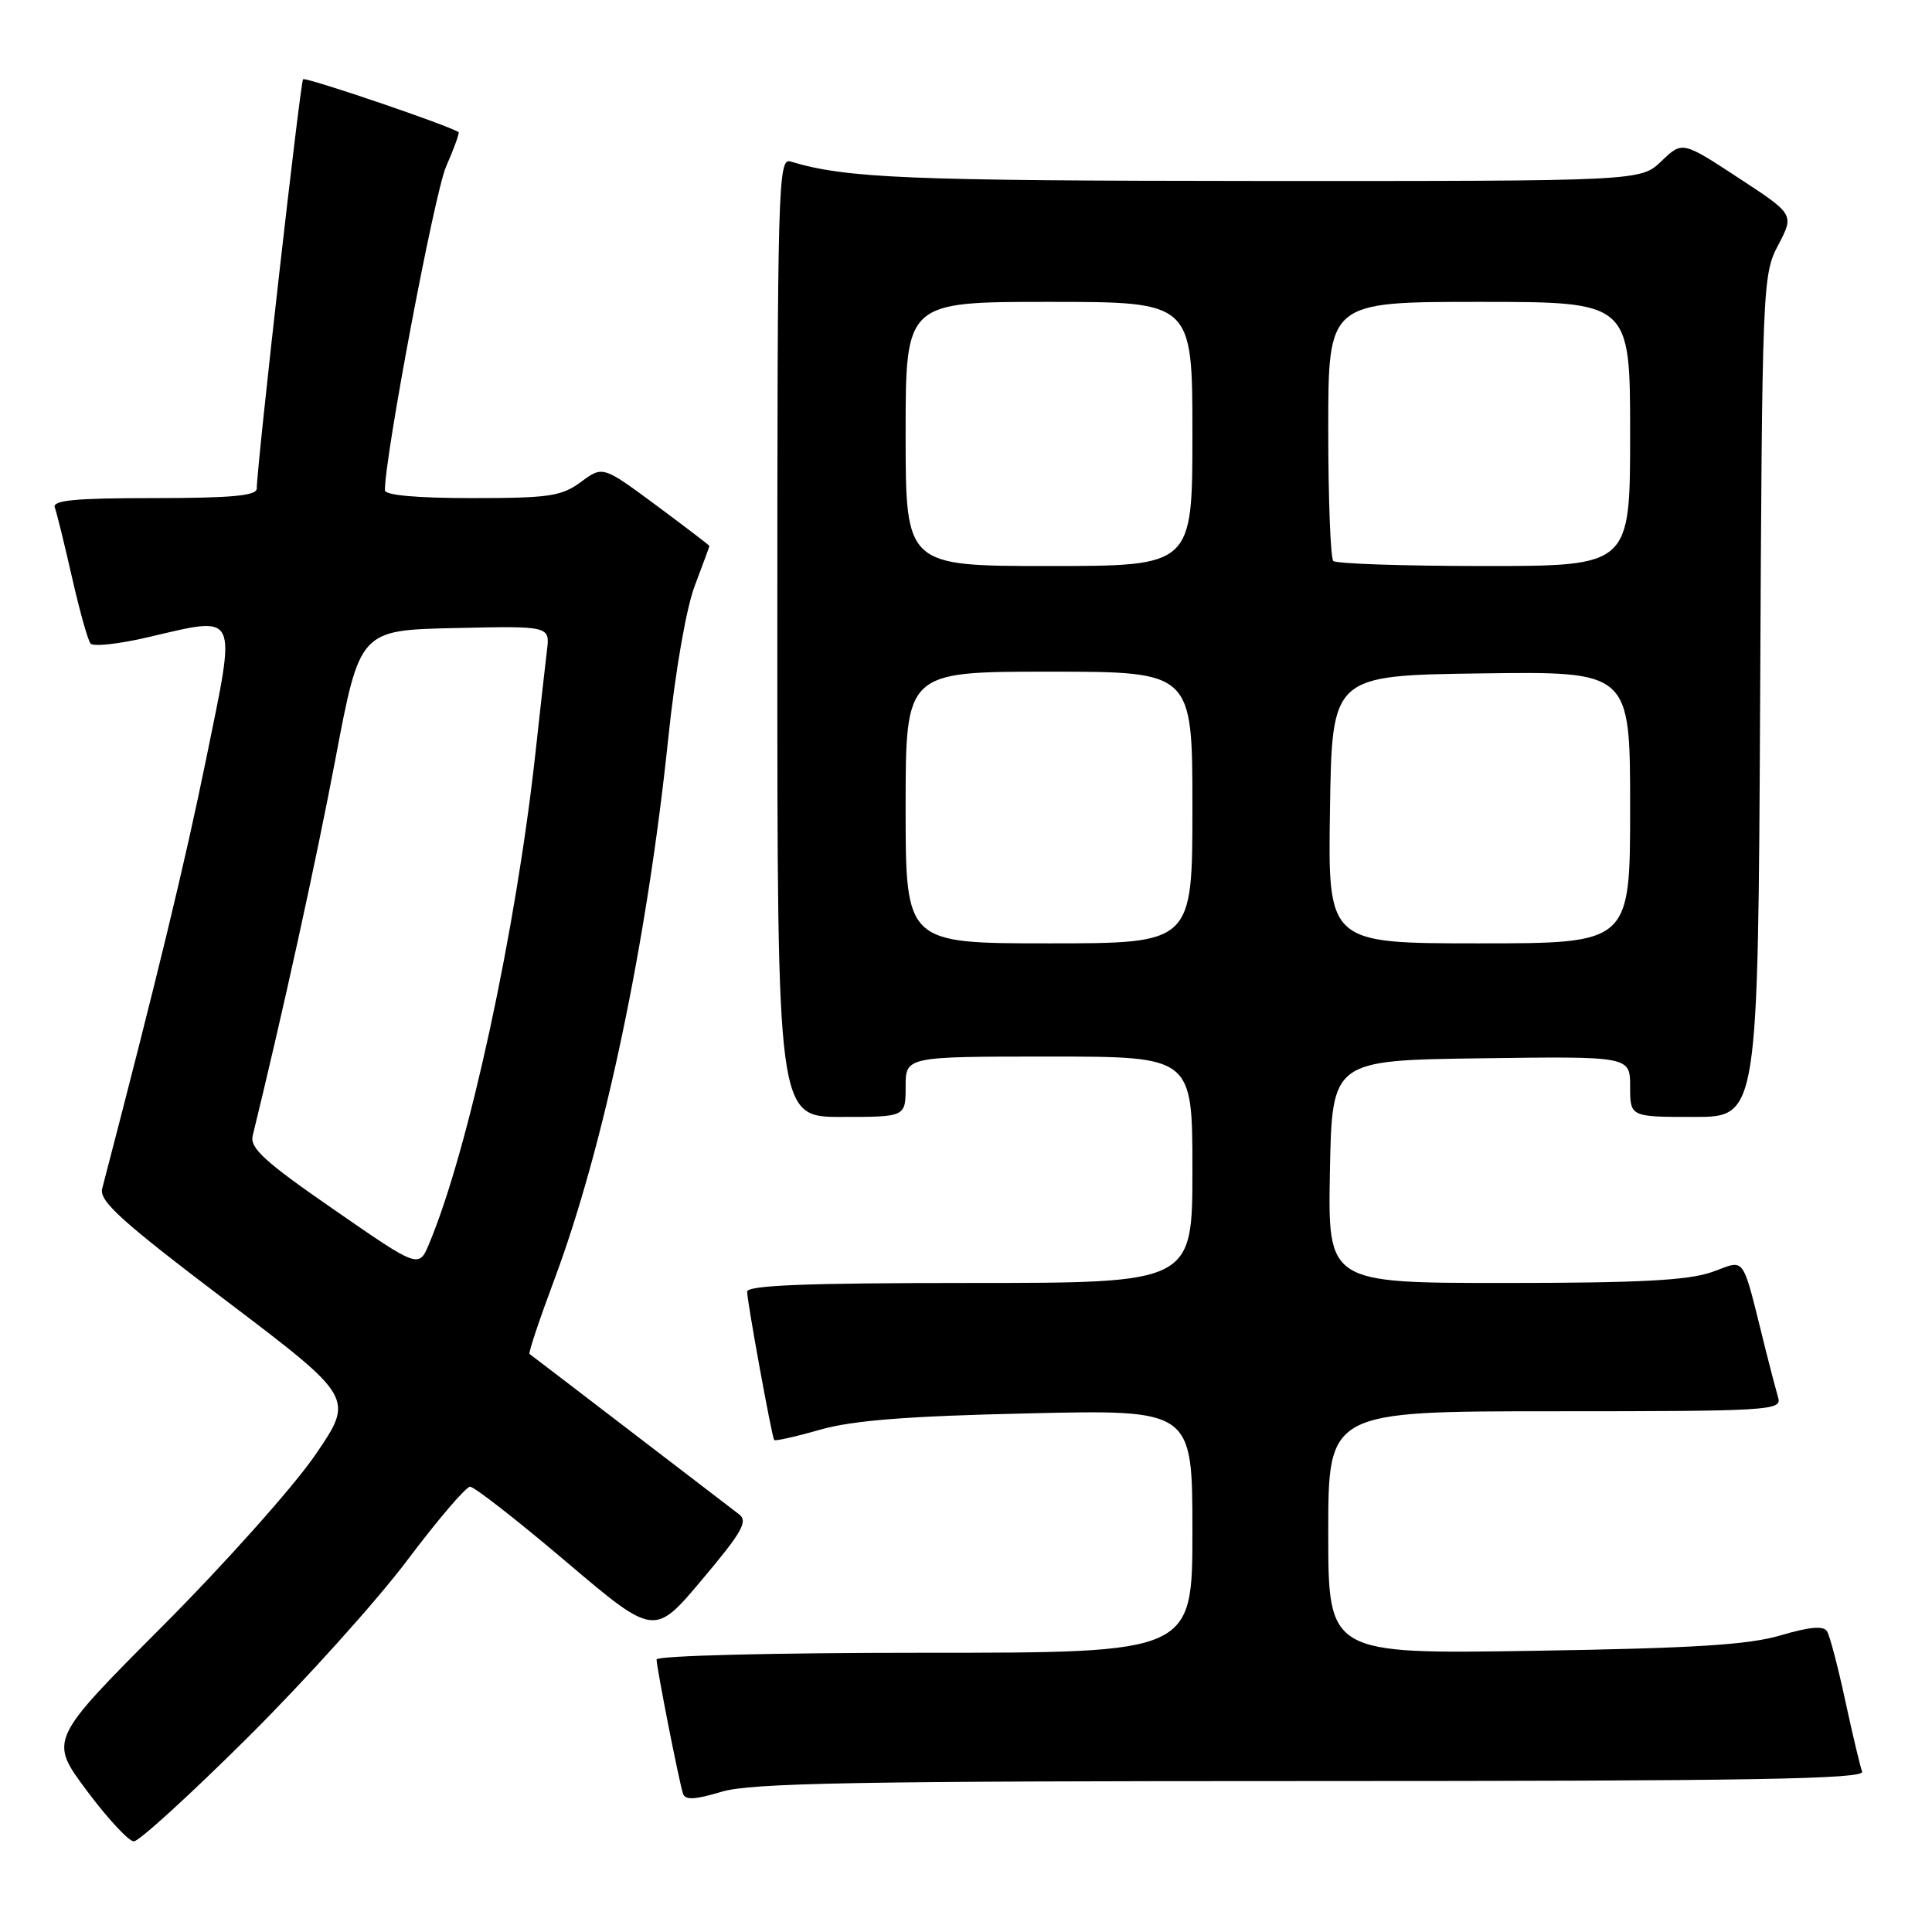 <?xml version="1.0" encoding="UTF-8" standalone="no"?>
<!DOCTYPE svg PUBLIC "-//W3C//DTD SVG 1.1//EN" "http://www.w3.org/Graphics/SVG/1.1/DTD/svg11.dtd" >
<svg xmlns="http://www.w3.org/2000/svg" xmlns:xlink="http://www.w3.org/1999/xlink" version="1.1" viewBox="0 0 256 256">
 <g >
 <path fill="currentColor"
d=" M 32.80 230.25 C 40.41 222.69 49.93 212.11 53.96 206.75 C 57.99 201.39 61.74 197.00 62.29 197.00 C 62.85 197.00 68.57 201.46 75.00 206.92 C 86.70 216.84 86.70 216.84 93.04 209.29 C 98.38 202.95 99.15 201.57 97.90 200.63 C 97.08 200.01 90.59 195.03 83.46 189.57 C 76.33 184.11 70.35 179.53 70.17 179.41 C 69.99 179.28 71.46 174.89 73.42 169.64 C 80.01 152.06 85.72 124.96 88.54 97.89 C 89.48 88.93 90.93 80.58 92.07 77.59 C 93.13 74.79 94.00 72.43 94.00 72.34 C 94.00 72.26 90.82 69.83 86.94 66.95 C 79.87 61.72 79.87 61.72 76.98 63.86 C 74.41 65.76 72.77 66.00 62.54 66.00 C 55.23 66.00 51.00 65.62 51.00 64.96 C 51.00 60.39 57.58 25.56 59.10 22.10 C 60.16 19.67 60.91 17.61 60.76 17.51 C 59.52 16.64 40.49 10.17 40.16 10.50 C 39.79 10.88 34.07 61.40 34.02 64.75 C 34.00 65.69 30.60 66.00 20.39 66.00 C 9.92 66.00 6.89 66.29 7.26 67.25 C 7.52 67.94 8.54 72.10 9.54 76.50 C 10.54 80.90 11.64 84.85 12.00 85.28 C 12.36 85.70 15.72 85.34 19.46 84.47 C 31.76 81.62 31.35 80.78 27.33 100.50 C 24.49 114.40 20.86 129.41 13.54 157.50 C 13.11 159.14 16.07 161.82 29.99 172.37 C 46.96 185.23 46.96 185.23 41.73 192.85 C 38.85 197.04 29.75 207.24 21.50 215.51 C 6.50 230.56 6.50 230.56 11.50 237.27 C 14.25 240.96 17.06 243.98 17.73 243.99 C 18.41 244.00 25.19 237.81 32.80 230.25 Z  M 173.77 236.00 C 232.11 236.00 247.12 235.74 246.74 234.75 C 246.48 234.06 245.48 229.84 244.51 225.37 C 243.55 220.89 242.46 216.74 242.09 216.15 C 241.63 215.40 239.77 215.56 235.96 216.69 C 231.71 217.95 224.45 218.40 203.25 218.74 C 176.00 219.17 176.00 219.17 176.00 203.08 C 176.00 187.00 176.00 187.00 206.07 187.00 C 234.23 187.00 236.10 186.89 235.63 185.25 C 235.35 184.29 234.61 181.47 233.99 179.00 C 230.70 165.84 231.44 166.93 226.85 168.55 C 223.72 169.66 217.21 170.00 199.35 170.00 C 175.95 170.00 175.95 170.00 176.22 155.25 C 176.50 140.50 176.50 140.50 196.25 140.23 C 216.00 139.96 216.00 139.96 216.00 143.98 C 216.00 148.00 216.00 148.00 224.48 148.00 C 232.95 148.00 232.95 148.00 233.23 92.25 C 233.49 37.60 233.54 36.42 235.63 32.46 C 237.75 28.41 237.75 28.41 230.34 23.56 C 222.92 18.70 222.92 18.70 220.15 21.35 C 217.39 24.00 217.39 24.00 166.45 23.98 C 120.09 23.95 112.09 23.62 104.75 21.40 C 103.10 20.89 103.00 24.36 103.00 84.43 C 103.00 148.00 103.00 148.00 111.50 148.00 C 120.00 148.00 120.00 148.00 120.00 144.00 C 120.00 140.00 120.00 140.00 139.00 140.00 C 158.00 140.00 158.00 140.00 158.00 155.00 C 158.00 170.00 158.00 170.00 128.50 170.00 C 106.73 170.00 99.00 170.31 99.00 171.16 C 99.00 172.46 102.26 190.32 102.58 190.81 C 102.69 190.98 105.42 190.37 108.64 189.45 C 112.98 188.21 120.15 187.64 136.25 187.28 C 158.00 186.78 158.00 186.78 158.00 202.89 C 158.00 219.00 158.00 219.00 122.50 219.00 C 102.33 219.00 87.00 219.39 87.00 219.89 C 87.00 220.96 89.96 236.00 90.50 237.67 C 90.78 238.54 92.08 238.48 95.60 237.42 C 99.49 236.25 113.18 236.00 173.77 236.00 Z  M 44.25 160.28 C 35.10 153.96 33.09 152.13 33.48 150.50 C 37.49 134.10 41.87 114.17 44.46 100.50 C 47.68 83.50 47.68 83.50 60.28 83.22 C 72.88 82.94 72.88 82.94 72.47 86.22 C 72.25 88.02 71.58 94.00 70.98 99.50 C 68.41 123.14 62.12 152.25 56.87 164.78 C 55.50 168.07 55.50 168.07 44.25 160.28 Z  M 120.00 107.00 C 120.00 89.00 120.00 89.00 139.00 89.00 C 158.00 89.00 158.00 89.00 158.00 107.00 C 158.00 125.00 158.00 125.00 139.00 125.00 C 120.00 125.00 120.00 125.00 120.00 107.00 Z  M 176.23 107.25 C 176.50 89.50 176.50 89.50 196.25 89.23 C 216.00 88.96 216.00 88.96 216.00 106.98 C 216.00 125.00 216.00 125.00 195.98 125.00 C 175.95 125.00 175.95 125.00 176.23 107.25 Z  M 120.00 57.50 C 120.00 40.00 120.00 40.00 139.00 40.00 C 158.00 40.00 158.00 40.00 158.00 57.50 C 158.00 75.00 158.00 75.00 139.00 75.00 C 120.00 75.00 120.00 75.00 120.00 57.50 Z  M 176.67 74.33 C 176.30 73.97 176.00 66.09 176.00 56.83 C 176.00 40.00 176.00 40.00 196.00 40.00 C 216.00 40.00 216.00 40.00 216.00 57.50 C 216.00 75.00 216.00 75.00 196.67 75.00 C 186.03 75.00 177.03 74.70 176.67 74.33 Z "/>
</g>
</svg>